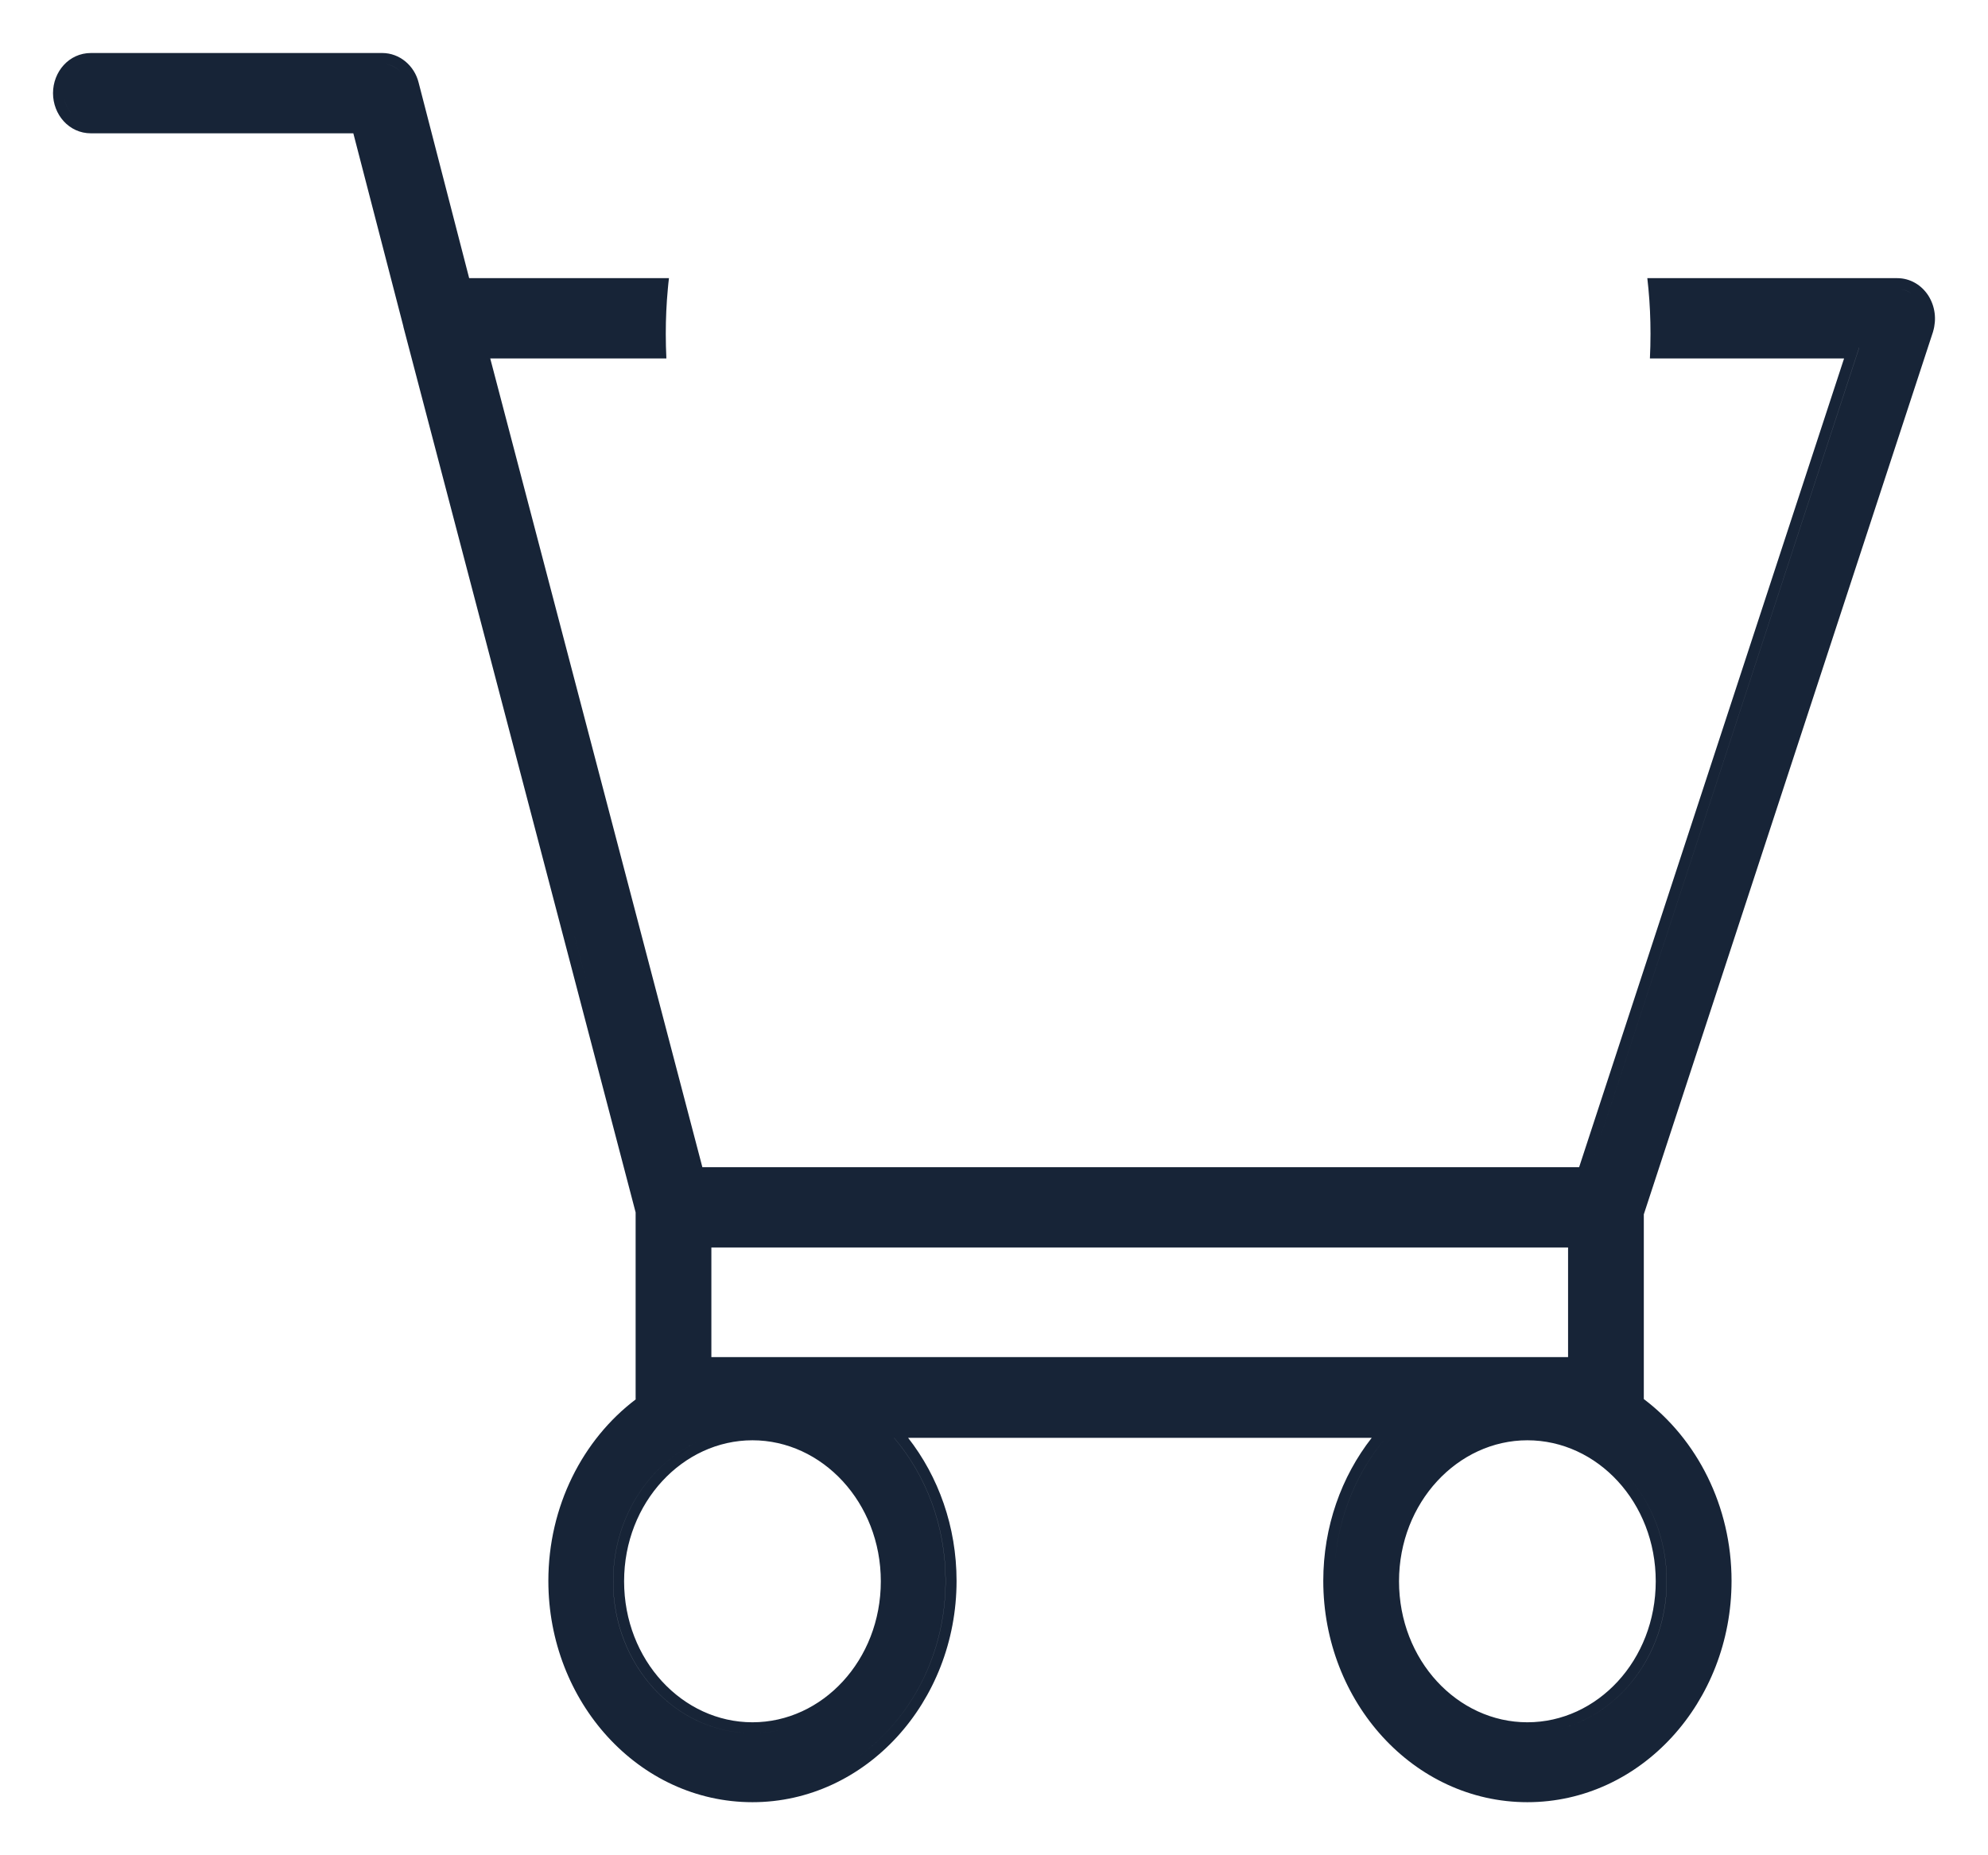 <svg width="30" height="28" viewBox="0 0 30 28" fill="none" xmlns="http://www.w3.org/2000/svg">
<path fill-rule="evenodd" clip-rule="evenodd" d="M24.898 5.41C24.904 5.287 24.907 5.162 24.907 5.037C24.907 4.809 24.897 4.584 24.876 4.361H28.631C28.709 4.361 28.784 4.386 28.847 4.43C28.784 4.385 28.709 4.361 28.63 4.361H24.876C24.871 4.307 24.865 4.252 24.859 4.198H28.63C28.825 4.198 28.998 4.301 29.102 4.465C29.203 4.627 29.225 4.821 29.172 5.001L29.171 5.006L24.806 18.327V21.086C24.806 21.096 24.806 21.105 24.806 21.115C25.609 21.721 26.13 22.73 26.13 23.859C26.13 25.686 24.764 27.199 23.049 27.199C21.334 27.199 19.969 25.686 19.969 23.859C19.969 23.04 20.243 22.284 20.7 21.7H13.704C14.161 22.284 14.435 23.04 14.435 23.859C14.435 25.687 13.064 27.199 11.355 27.199C9.64 27.199 8.275 25.686 8.275 23.859C8.275 22.733 8.793 21.726 9.593 21.12L9.592 21.108L9.592 21.094V18.298L8.626 14.611L6.096 4.965C6.091 4.95 6.088 4.934 6.085 4.918L5.332 2.012H1.372C1.039 2.012 0.8 1.727 0.8 1.406C0.8 1.085 1.039 0.8 1.372 0.8H5.768C6.032 0.8 6.254 0.992 6.317 1.246L7.08 4.198H10.095C10.088 4.252 10.083 4.307 10.078 4.361H7.122L7.122 4.361H10.078C10.057 4.584 10.047 4.809 10.047 5.037C10.047 5.162 10.05 5.287 10.056 5.41H7.398L10.599 17.615H23.83L27.828 5.41H24.898ZM6.247 4.884L6.247 4.885L6.246 4.883L6.246 4.882L6.247 4.884ZM23.828 18.827V20.627L23.828 20.627V18.827H23.828ZM22.209 20.645L22.21 20.645H12.194L12.195 20.645H22.209ZM20.134 23.859C20.134 23.026 20.429 22.267 20.912 21.7H20.912C20.43 22.267 20.134 23.026 20.134 23.859C20.134 24.785 20.499 25.619 21.08 26.201C20.499 25.619 20.134 24.785 20.134 23.859ZM24.774 21.299C24.831 21.344 24.885 21.391 24.939 21.441C24.885 21.391 24.831 21.344 24.774 21.299L24.774 21.299ZM25.151 23.865C25.151 23.234 24.918 22.663 24.539 22.249C24.918 22.663 25.152 23.234 25.152 23.866C25.152 25.131 24.211 26.156 23.049 26.156C22.552 26.156 22.095 25.968 21.735 25.653C22.095 25.968 22.552 26.156 23.049 26.156C24.211 26.156 25.151 25.131 25.151 23.865ZM9.757 21.003L9.757 21.003V18.646L9.757 18.646V21.003ZM14.27 23.859C14.27 25.267 13.423 26.463 12.259 26.879C13.423 26.463 14.269 25.267 14.269 23.859C14.269 23.026 13.974 22.267 13.491 21.7H13.492C13.975 22.267 14.27 23.026 14.27 23.859ZM10.669 21.7H10.669C9.847 22.01 9.253 22.862 9.253 23.865C9.253 25.131 10.194 26.156 11.355 26.156C11.515 26.156 11.67 26.137 11.82 26.1C11.67 26.137 11.514 26.156 11.354 26.156C10.193 26.156 9.252 25.131 9.252 23.866C9.252 22.862 9.847 22.01 10.669 21.7ZM28.056 5.247L23.986 17.667L23.986 17.667L28.055 5.247H28.056ZM23.836 17.778L23.836 17.778H10.64L10.64 17.778H23.836ZM23.663 18.827H10.735V20.482H23.663V18.827ZM5.768 0.963C5.87 0.963 5.966 1.005 6.039 1.077C5.966 1.006 5.87 0.963 5.768 0.963H1.372C1.145 0.963 0.965 1.159 0.965 1.406C0.965 1.538 1.016 1.655 1.099 1.735C1.016 1.655 0.965 1.537 0.965 1.406C0.965 1.159 1.145 0.963 1.372 0.963H5.768ZM6.148 4.503L5.46 1.849H5.46L6.148 4.503L6.148 4.503ZM8.81 14.663L8.602 13.871L8.772 14.518L8.979 15.307L8.81 14.663ZM11.355 21.737C10.305 21.737 9.418 22.674 9.418 23.865C9.418 25.057 10.3 25.993 11.355 25.993C12.41 25.993 13.292 25.057 13.292 23.865C13.292 22.674 12.405 21.737 11.355 21.737ZM23.049 21.737C22 21.737 21.112 22.674 21.112 23.865C21.112 25.057 21.994 25.993 23.049 25.993C24.105 25.993 24.986 25.057 24.986 23.865C24.986 22.674 24.105 21.737 23.049 21.737Z" fill="#172437"/>
</svg>